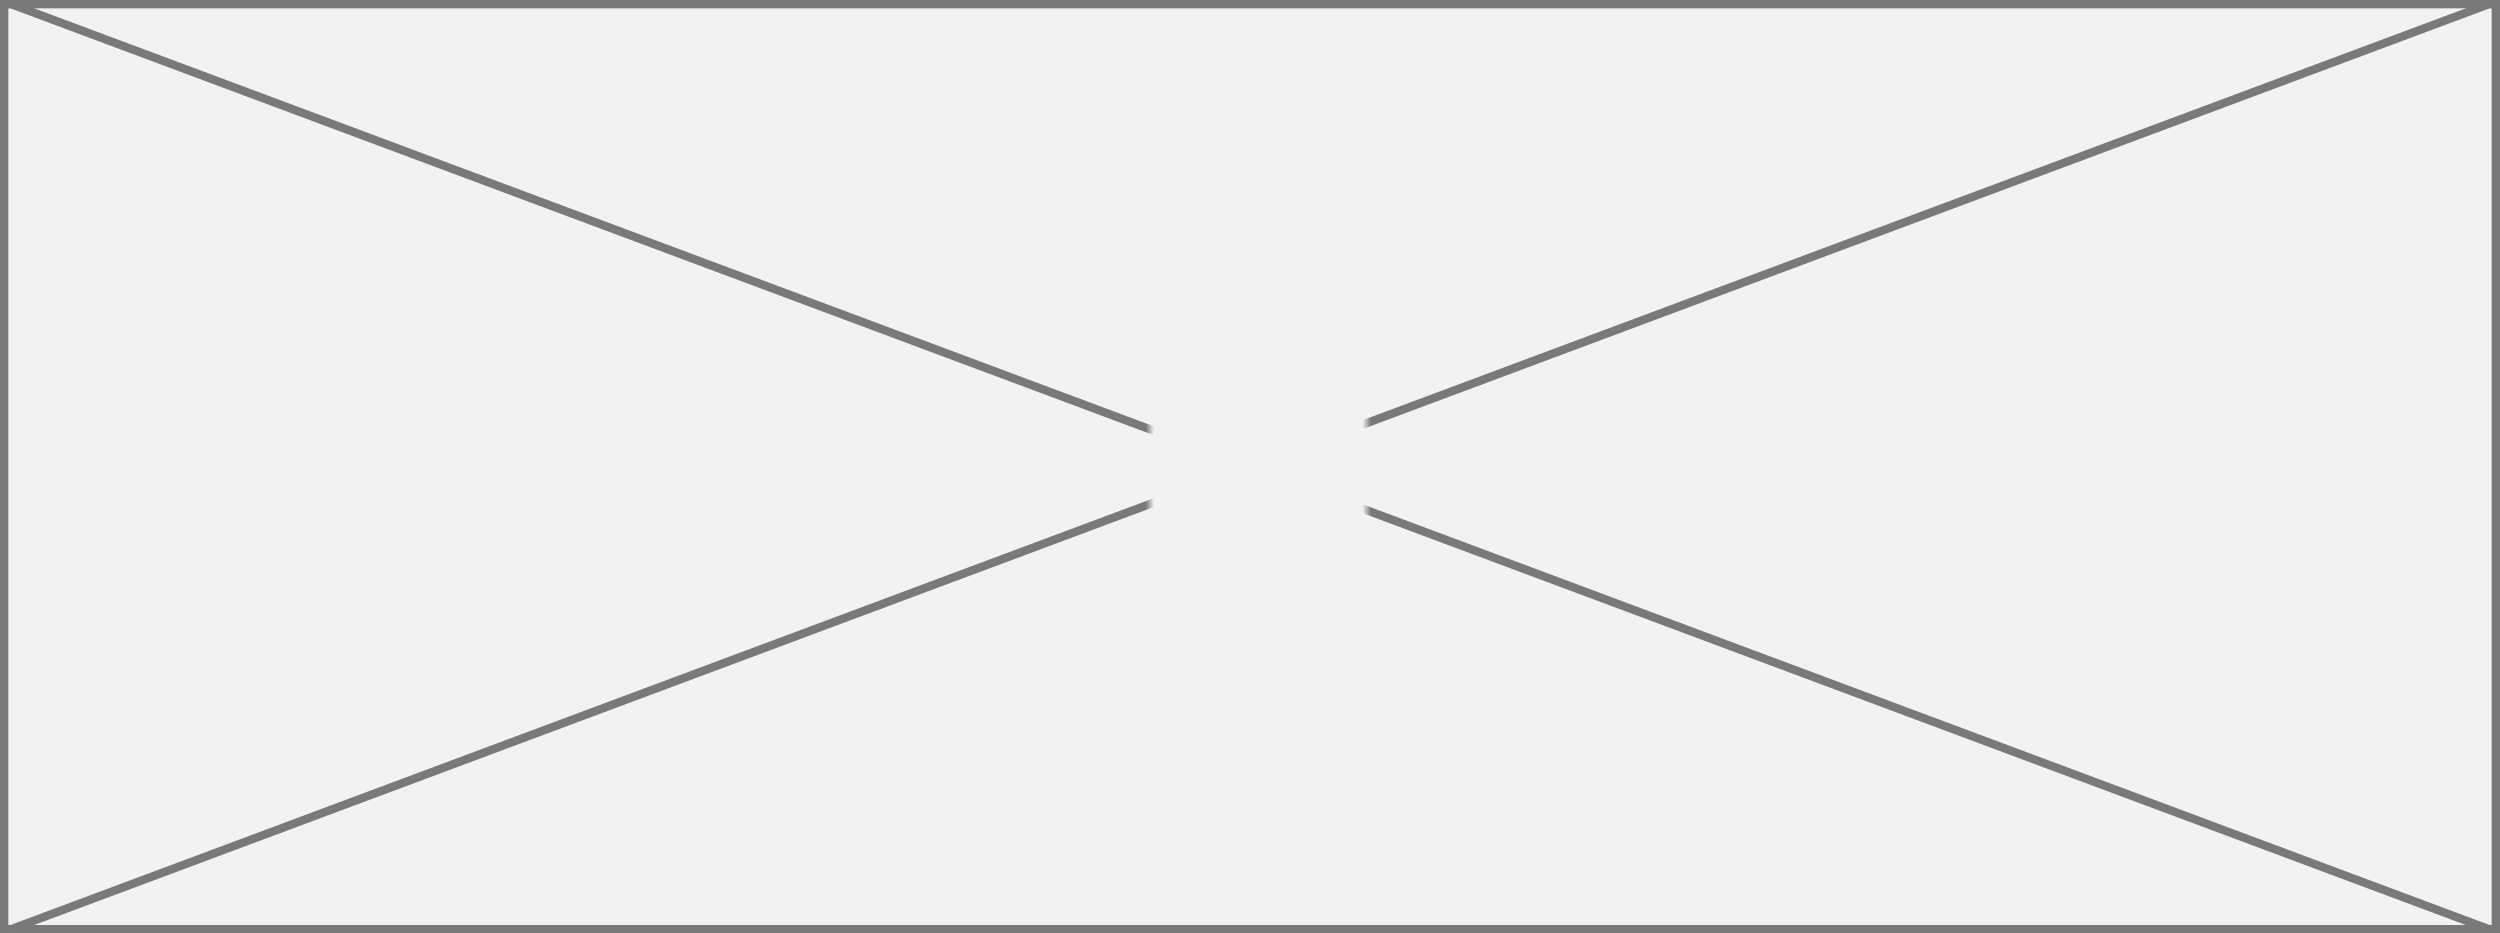 ﻿<?xml version="1.0" encoding="utf-8"?>
<svg version="1.1" xmlns:xlink="http://www.w3.org/1999/xlink" width="300px" height="112px" xmlns="http://www.w3.org/2000/svg">
  <rect width="100%" height="100%" fill="#333333" stroke="none"/>
  <defs>
    <mask fill="white" id="clip18">
      <path d="M 205 627  L 231 627  L 231 646  L 205 646  Z M 67 580  L 367 580  L 367 692  L 67 692  Z " fill-rule="evenodd" />
    </mask>
  </defs>
  <g transform="matrix(1 0 0 1 -67 -580 )">
    <path d="M 67.5 580.5  L 366.5 580.5  L 366.5 691.5  L 67.5 691.5  L 67.5 580.5  Z " fill-rule="nonzero" fill="#f2f2f2" stroke="none" />
    <path d="M 67.5 580.5  L 366.5 580.5  L 366.5 691.5  L 67.5 691.5  L 67.5 580.5  Z " stroke-width="1" stroke="#797979" fill="none" />
    <path d="M 68.255 580.468  L 365.745 691.532  M 365.745 580.468  L 68.255 691.532  " stroke-width="1" stroke="#797979" fill="none" mask="url(#clip18)" />
  </g>
</svg>
